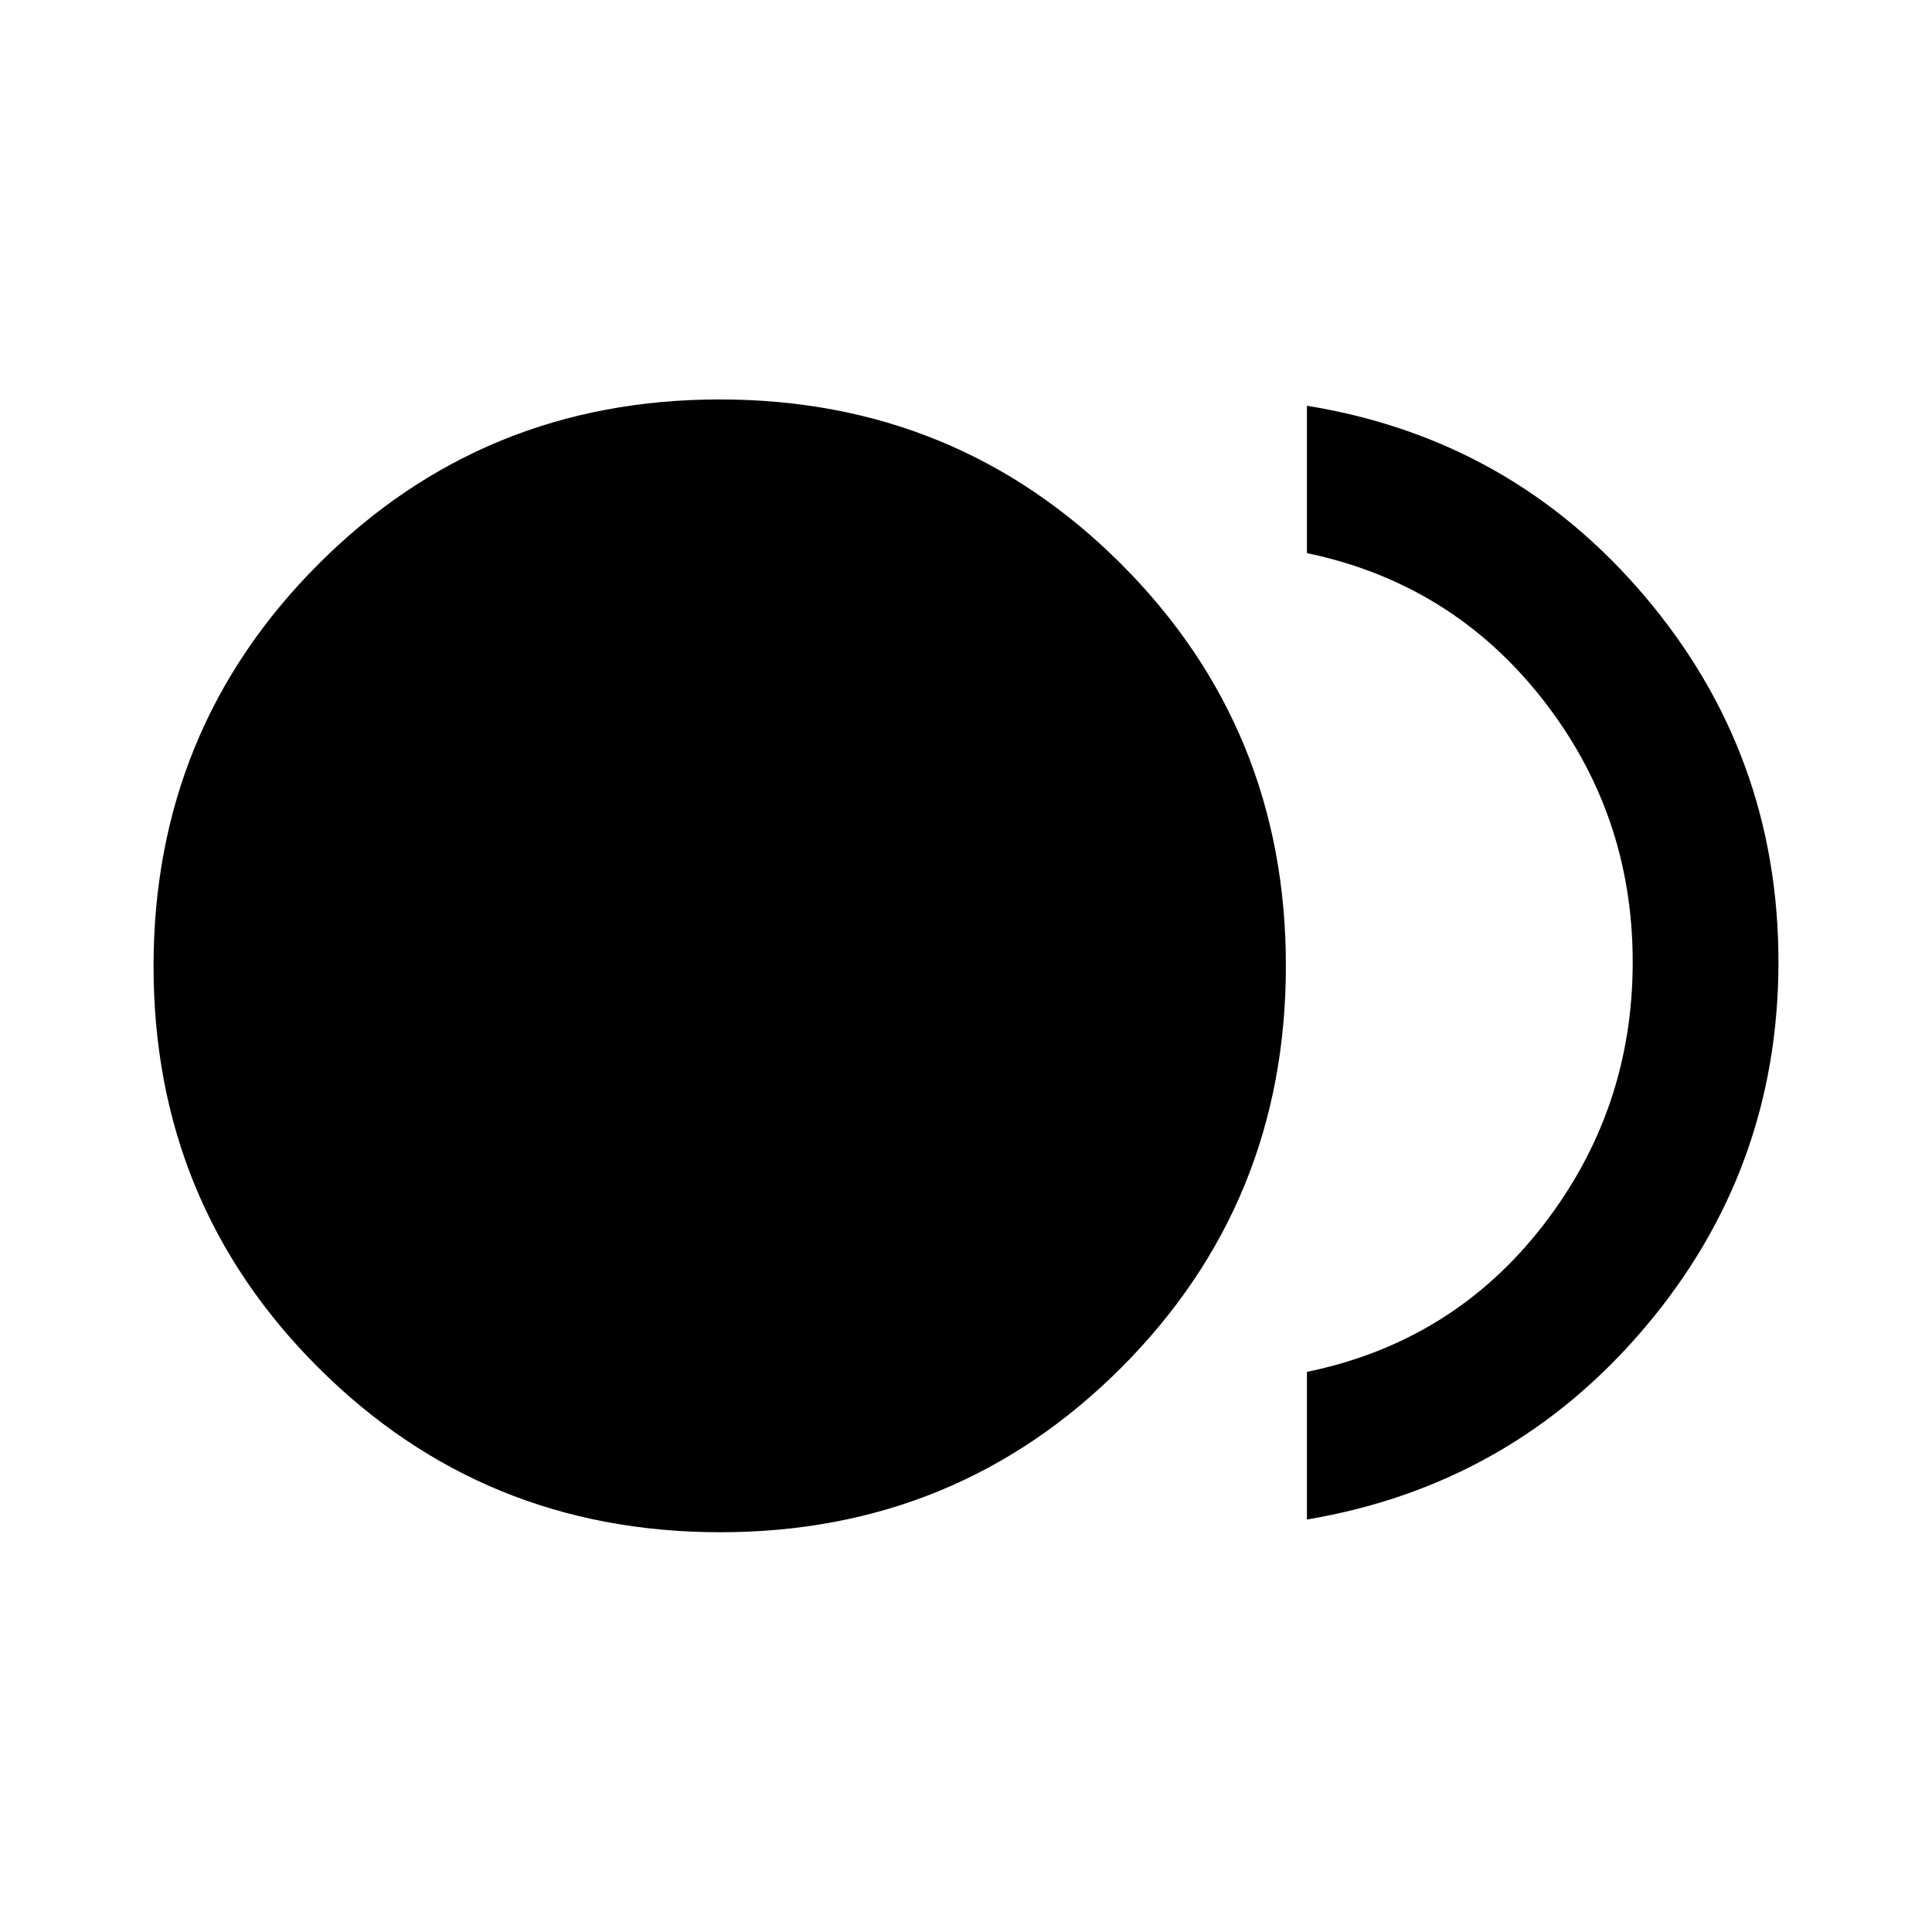 <svg xmlns="http://www.w3.org/2000/svg" height="40" viewBox="0 -960 960 960" width="40"><path d="M357.9-198.64q-117.72 0-199.66-81.73Q76.3-362.11 76.3-479.83q0-117.71 81.77-199.7t199.54-81.99q117.76 0 199.55 81.84t81.79 199.56q0 117.72-81.7 199.6-81.69 81.88-199.35 81.88Zm291.51-6.32v-73.37q72.22-14.84 117.04-72.41 44.83-57.58 44.83-131.26 0-73.68-45.08-130.92-45.07-57.25-116.79-72.24v-73.22q101.6 16.45 167.95 94.75 66.34 78.3 66.34 181.58 0 103.28-66.34 181.63-66.35 78.35-167.95 95.46Z"/></svg>